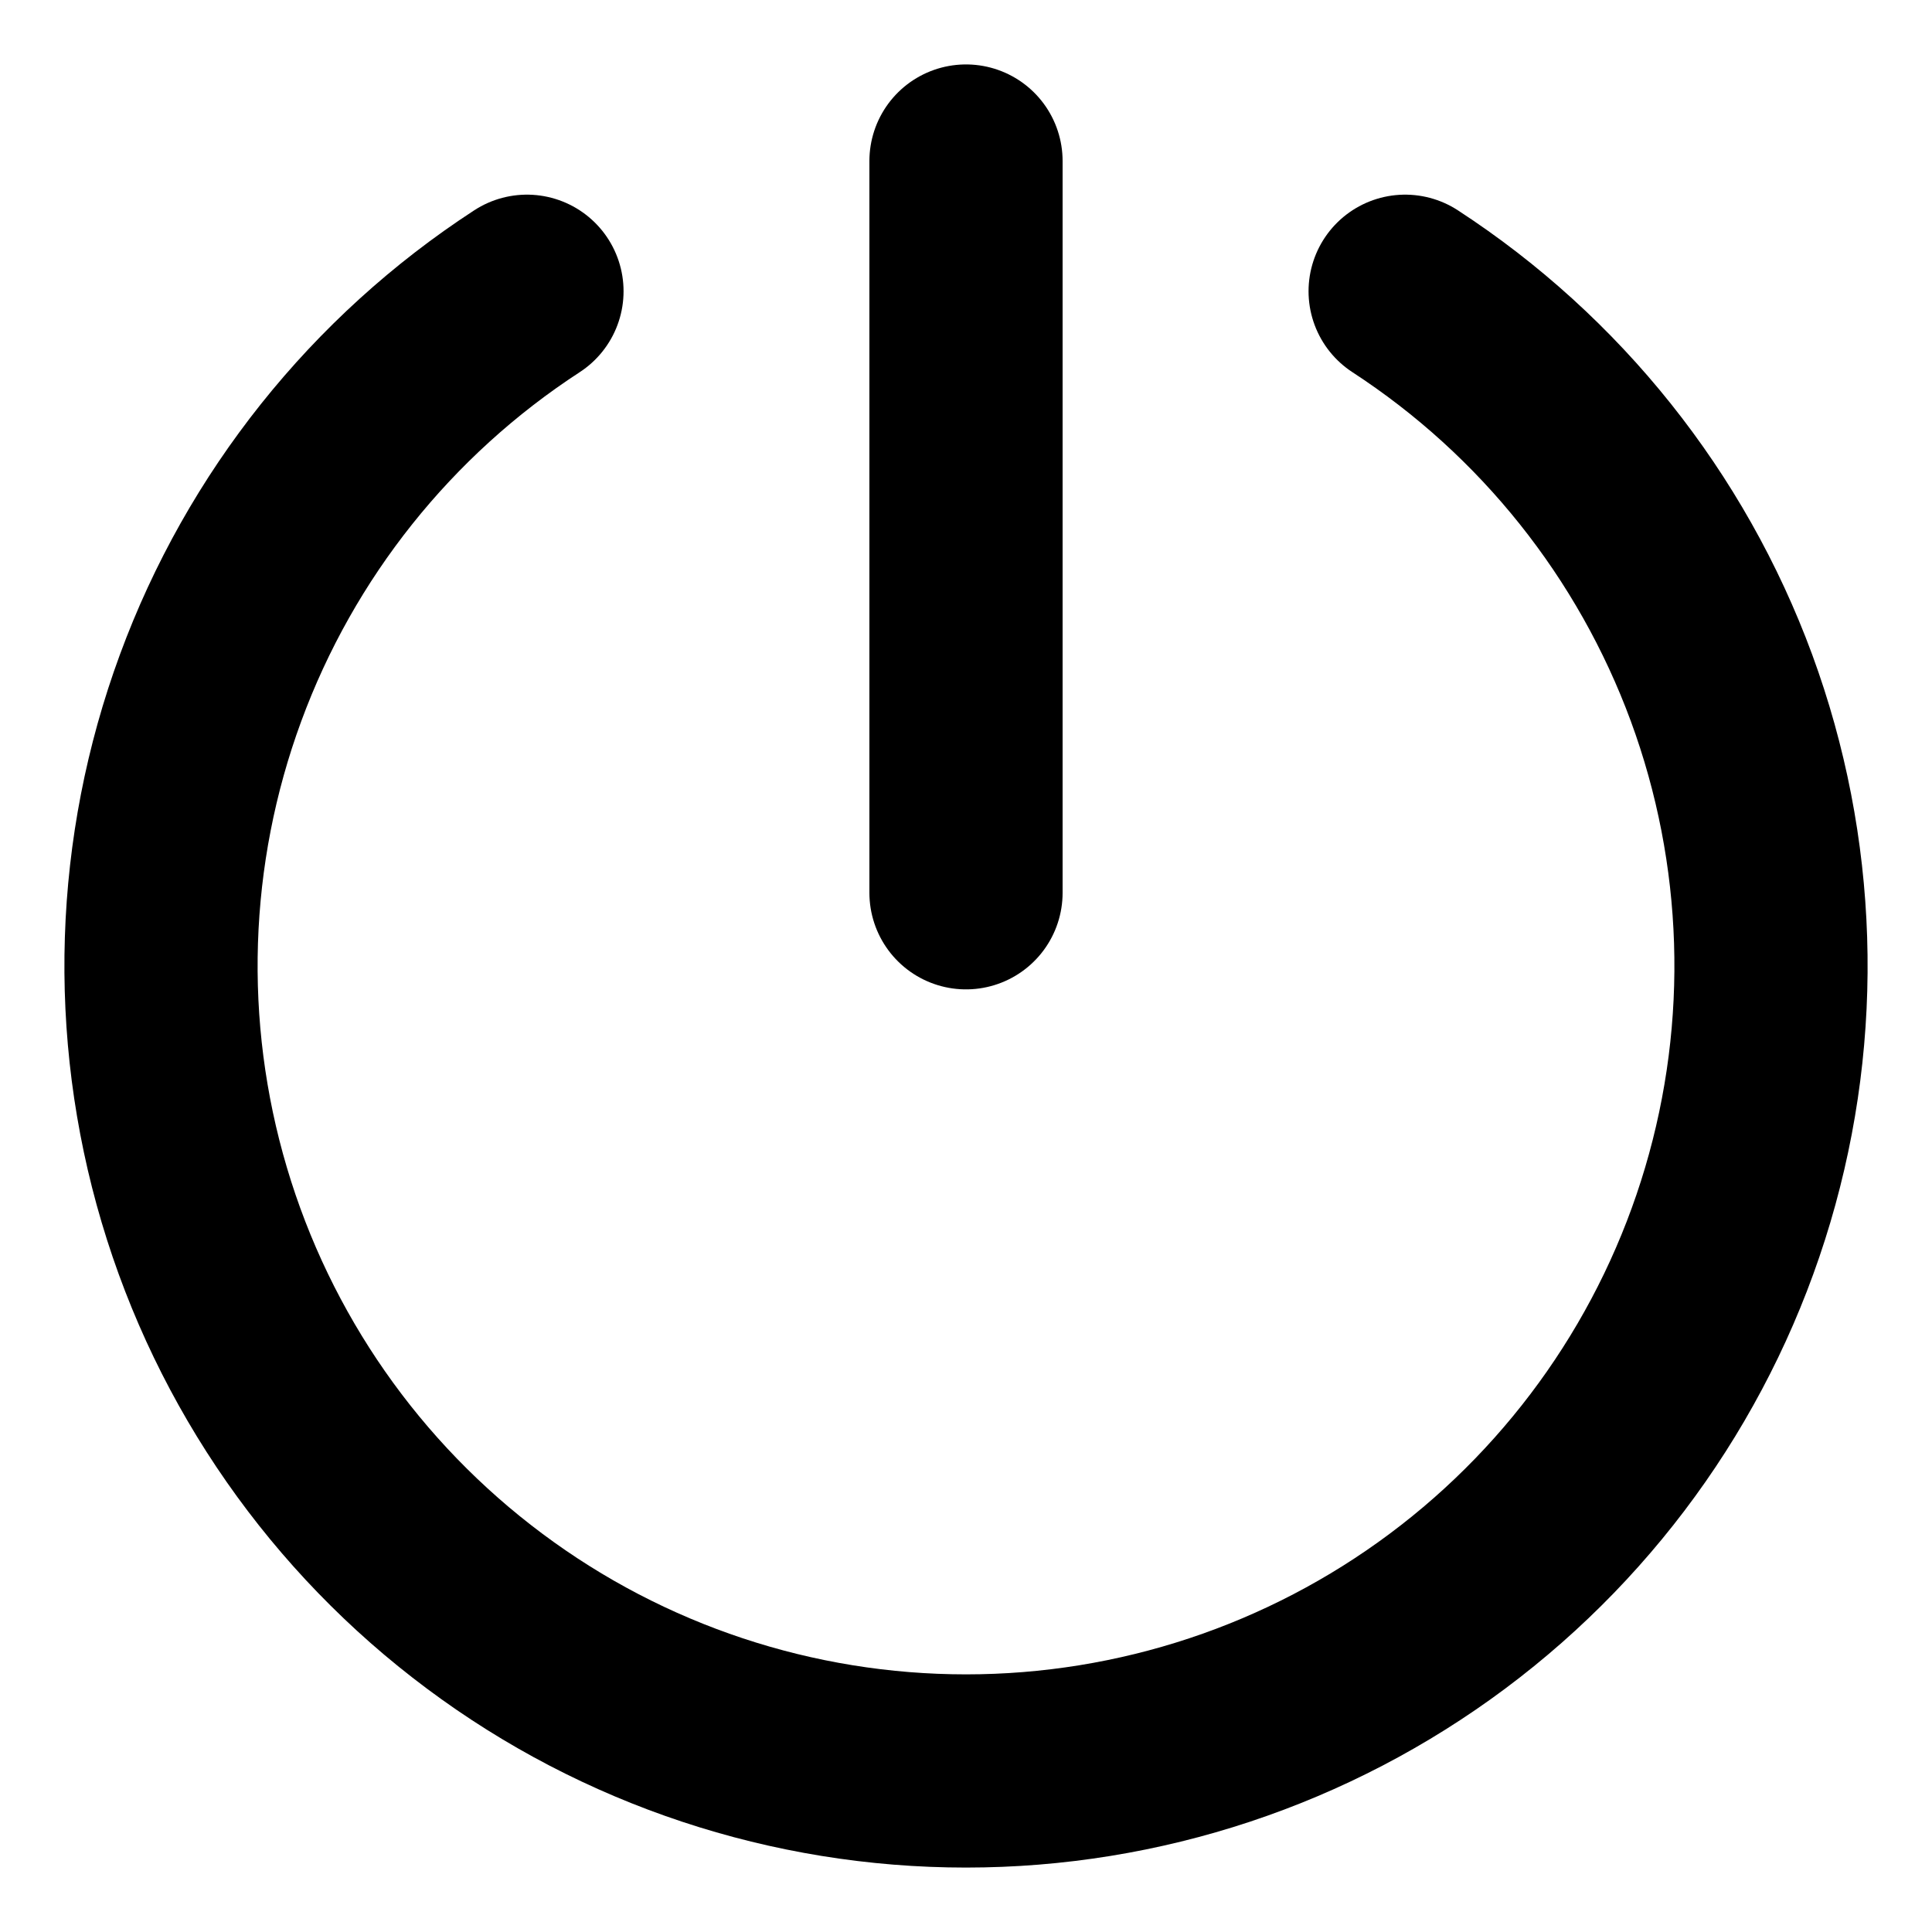 <svg width="20" height="20" viewBox="0 0 20 20" fill="none" xmlns="http://www.w3.org/2000/svg">
<path d="M10 1.667V9.242" stroke="currentColor" stroke-width="2" stroke-linecap="round" stroke-linejoin="round"/>
<path d="M14.546 3.015C16.051 3.995 17.2 5.435 17.821 7.121C18.441 8.807 18.5 10.648 17.989 12.37C17.478 14.093 16.424 15.604 14.985 16.678C13.545 17.753 11.797 18.333 10 18.333C8.204 18.333 6.455 17.753 5.016 16.678C3.576 15.604 2.522 14.093 2.011 12.37C1.5 10.648 1.559 8.807 2.18 7.121C2.8 5.435 3.949 3.995 5.455 3.015" stroke="currentColor" stroke-width="2" stroke-linecap="round" stroke-linejoin="round"/>
</svg>
